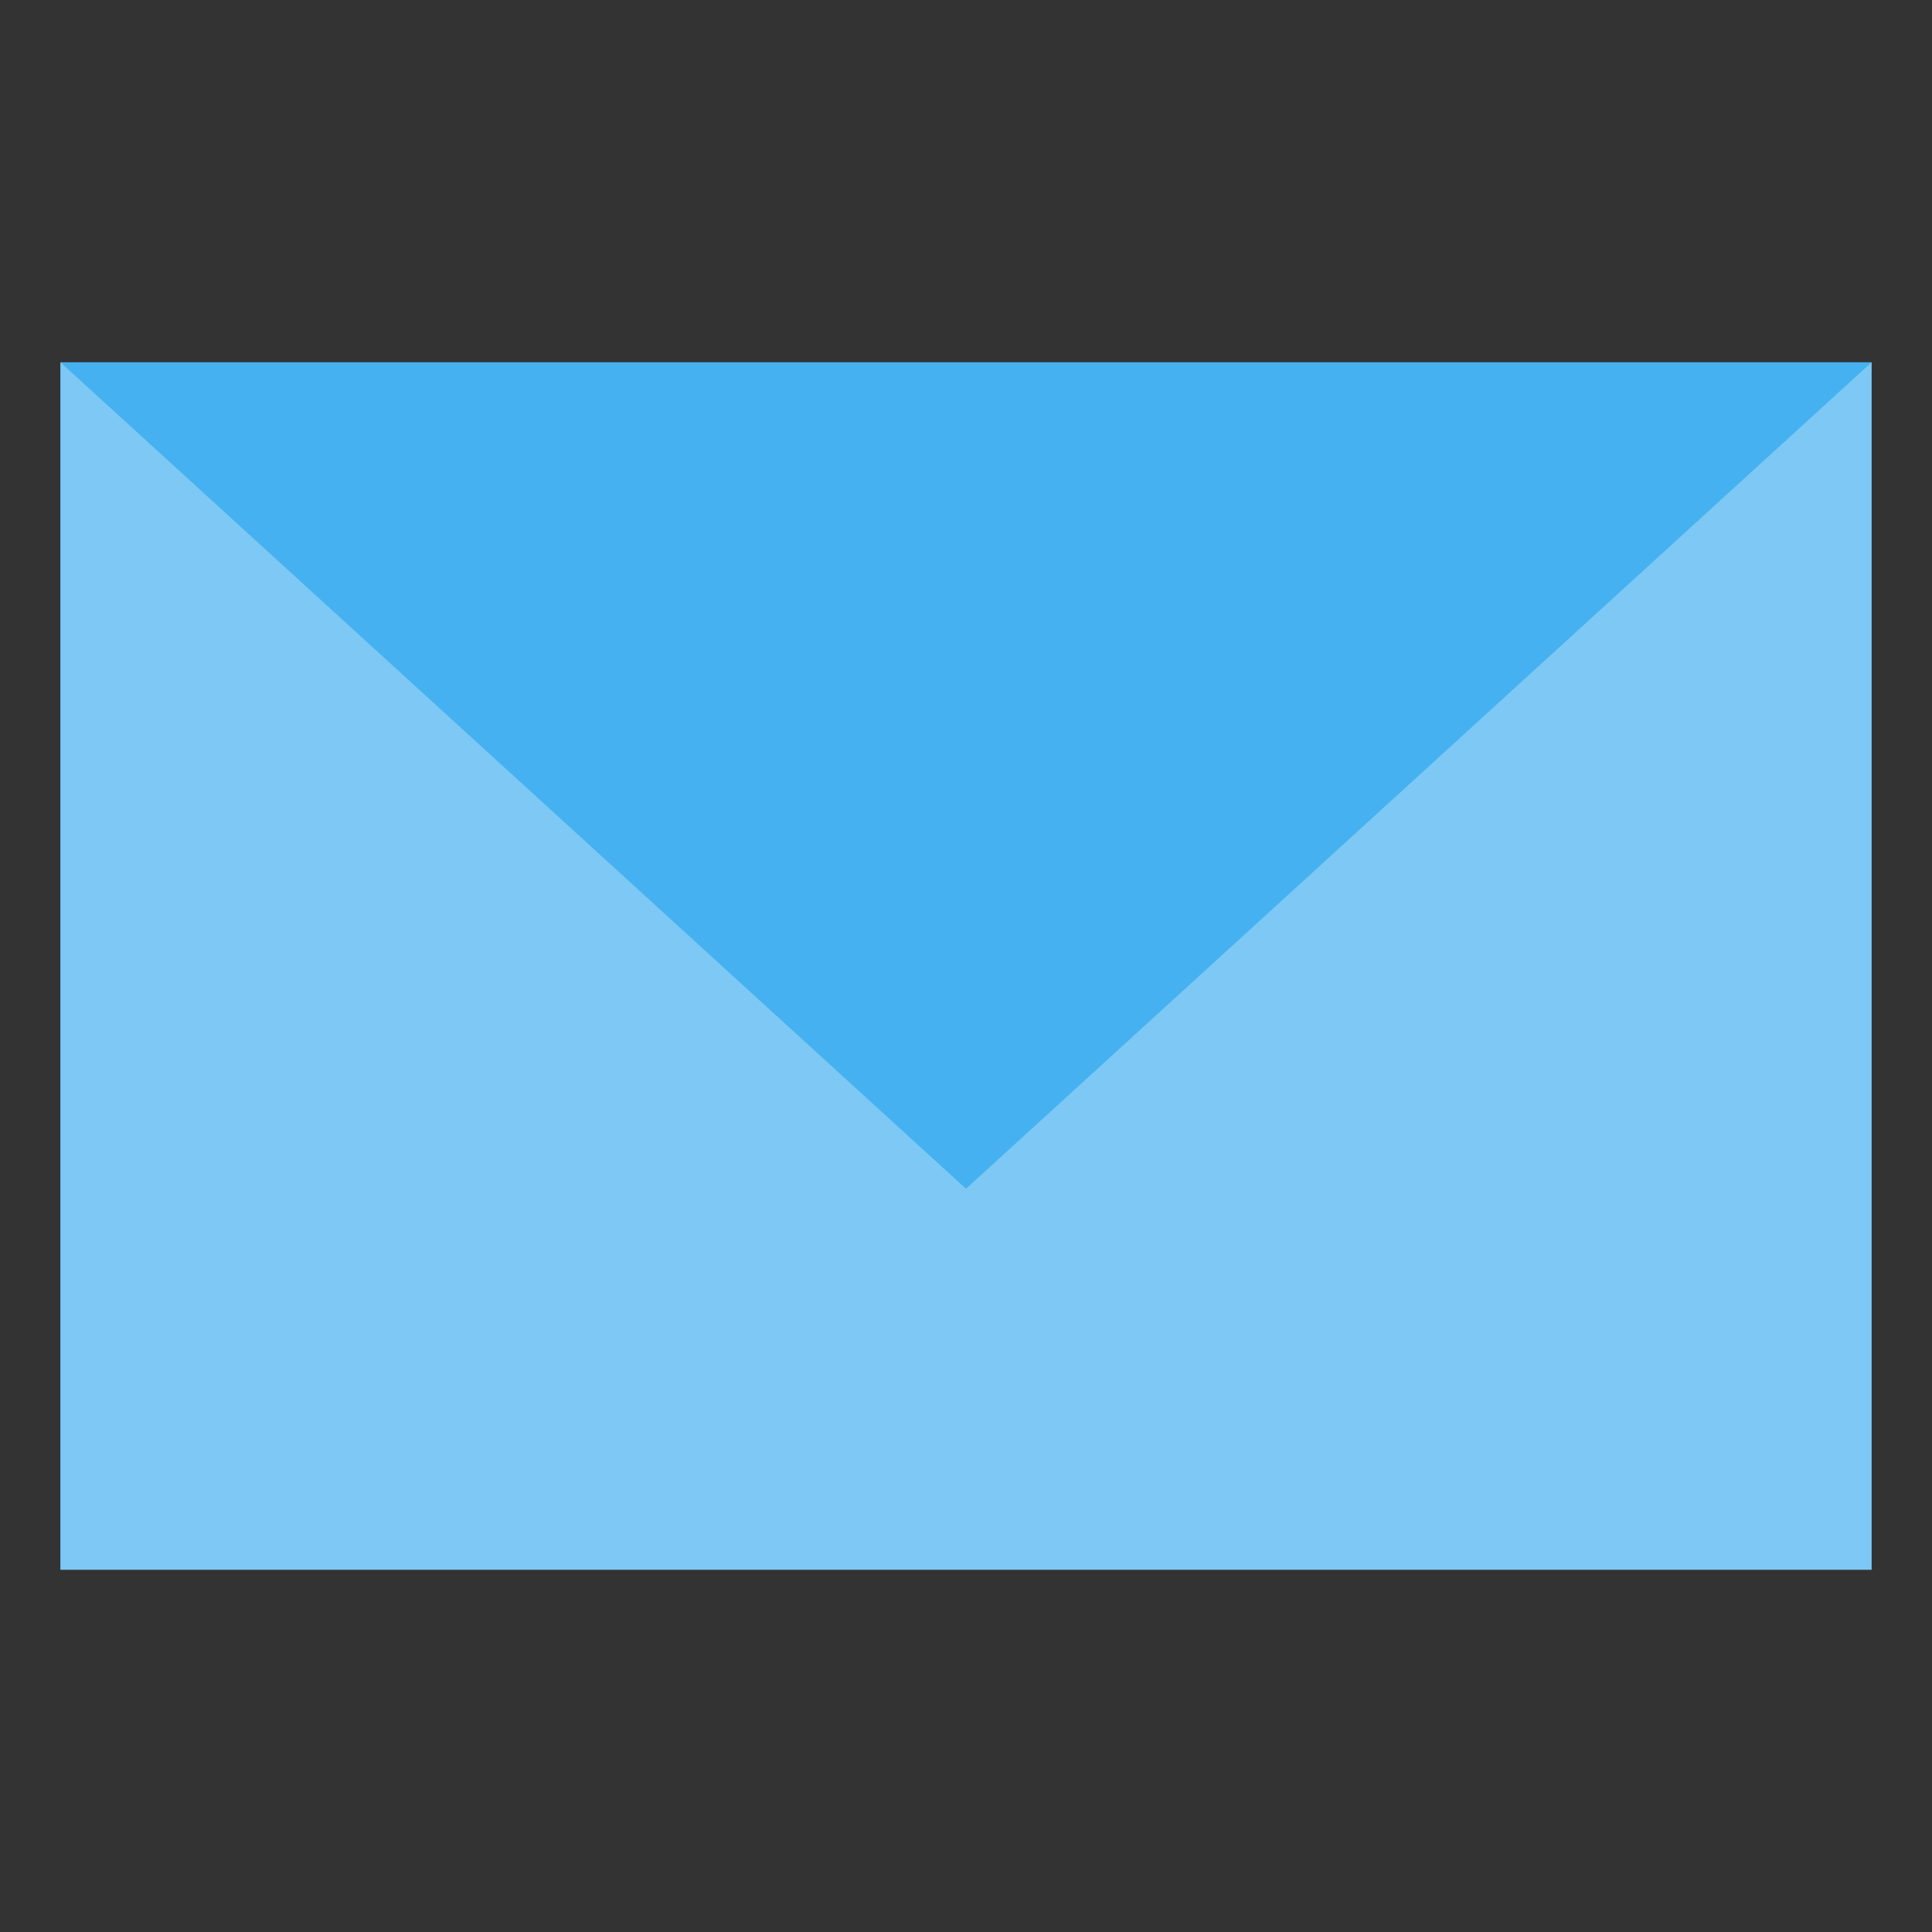 <svg width="64" height="64" viewBox="0 0 64 64" fill="none" xmlns="http://www.w3.org/2000/svg">
<rect x="0" y="0" width="64" height="64" fill="#333333" stroke="none"/>
<path d="M2 12H62V52H2V12Z" fill="#46B1F0"/>
<path opacity="0.3" d="M32 39.379L2 12V52H62V12L32 39.379Z" fill="white"/>
</svg>
